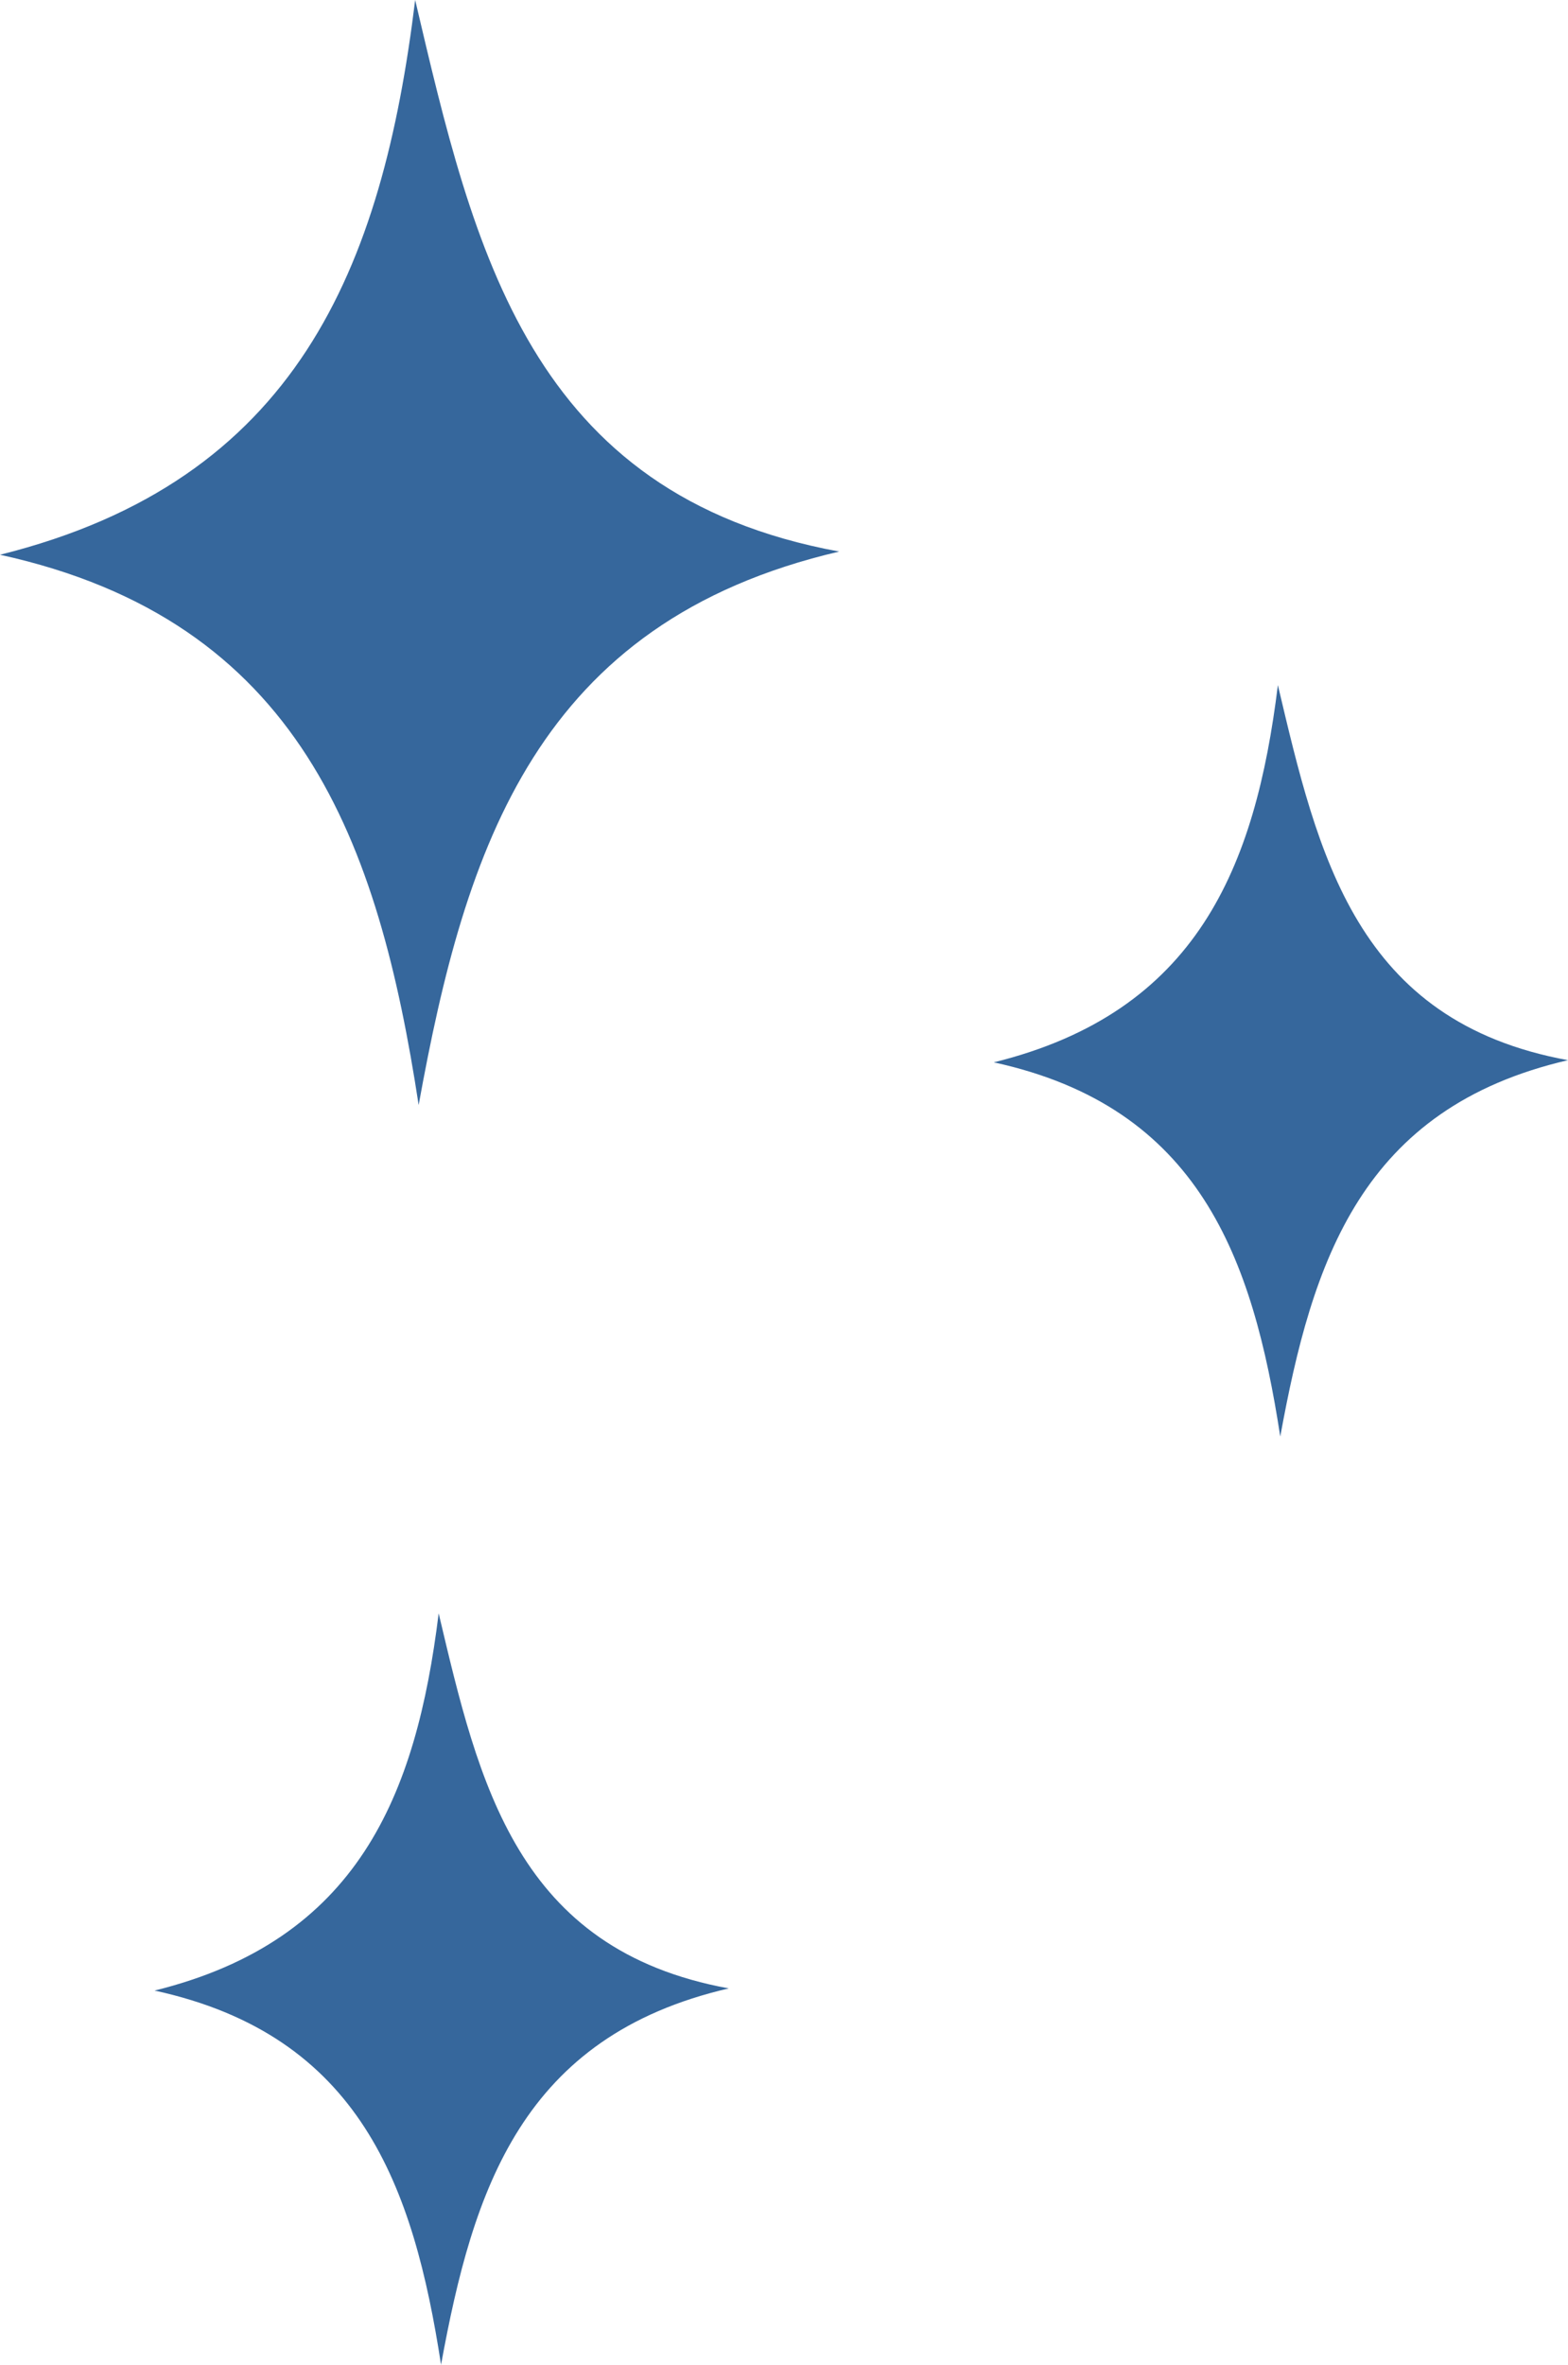 <svg width="71" height="107" viewBox="0 0 71 107" fill="none" xmlns="http://www.w3.org/2000/svg">
<path d="M38 24.957C24.312 28.141 21.076 38.318 18.957 50C17.139 38.13 13.616 28.083 0 25.101C13.445 21.757 17.311 12.145 18.799 0C21.463 11.32 23.954 22.38 38 24.957Z" fill="#36679C"/>
<path d="M33 89.971C23.634 92.136 21.421 99.056 19.971 107C18.726 98.928 16.317 92.097 7 90.069C16.199 87.795 18.844 81.259 19.863 73C21.685 80.698 23.39 88.218 33 89.971Z" fill="#36679C"/>
<path d="M71 47.971C61.635 50.136 59.42 57.056 57.971 65C56.726 56.928 54.316 50.097 45 48.069C54.199 45.795 56.844 39.259 57.863 31C59.685 38.698 61.39 46.218 71 47.971Z" fill="#36679C"/>
</svg>
